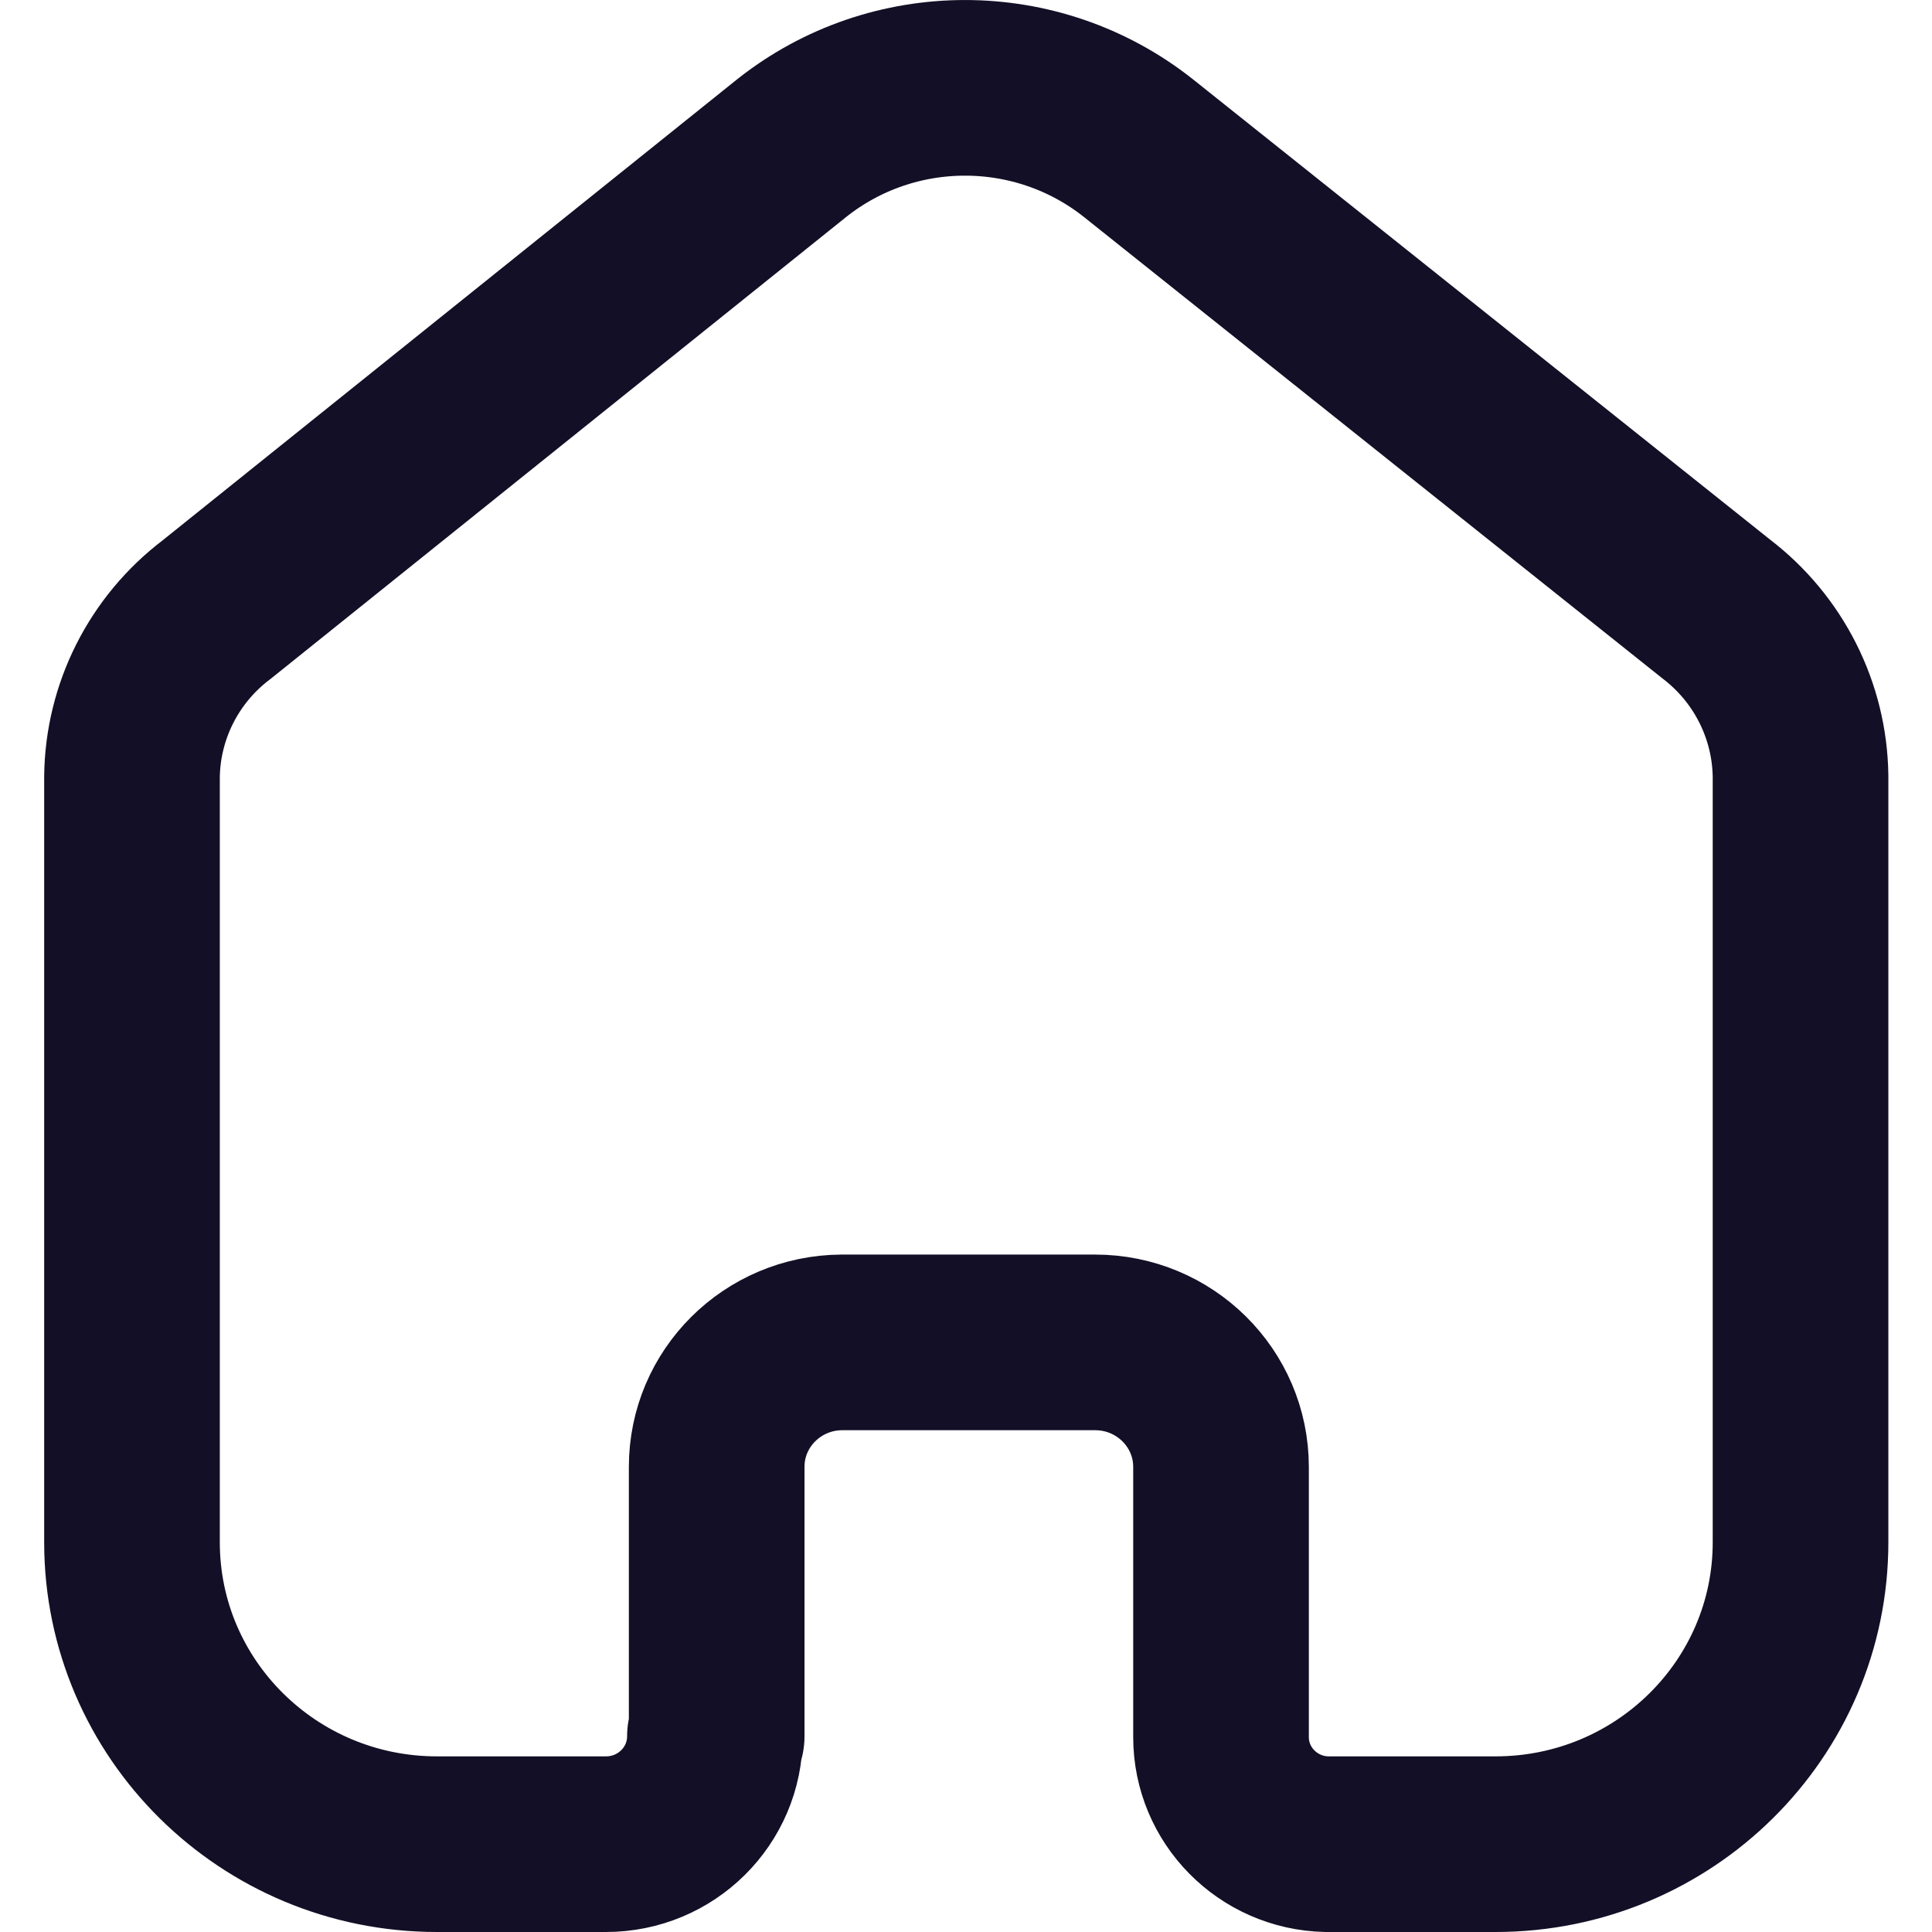 <svg width="22" height="22" viewBox="0 0 22 22" fill="none" xmlns="http://www.w3.org/2000/svg">
<path d="M8.161 19.771V16.705C8.16 15.925 8.796 15.291 9.584 15.286H12.47C13.262 15.286 13.904 15.921 13.904 16.705V16.705V19.781C13.904 20.443 14.438 20.985 15.106 21H17.03C18.948 21 20.503 19.461 20.503 17.562V17.562V8.838C20.493 8.091 20.139 7.389 19.541 6.933L12.961 1.685C11.808 0.772 10.169 0.772 9.017 1.685L2.465 6.943C1.866 7.397 1.511 8.1 1.503 8.847V17.562C1.503 19.461 3.058 21 4.976 21H6.9C7.586 21 8.141 20.45 8.141 19.771V19.771" stroke="#130F26" stroke-width="2" stroke-linecap="round" stroke-linejoin="round"/>
</svg>
